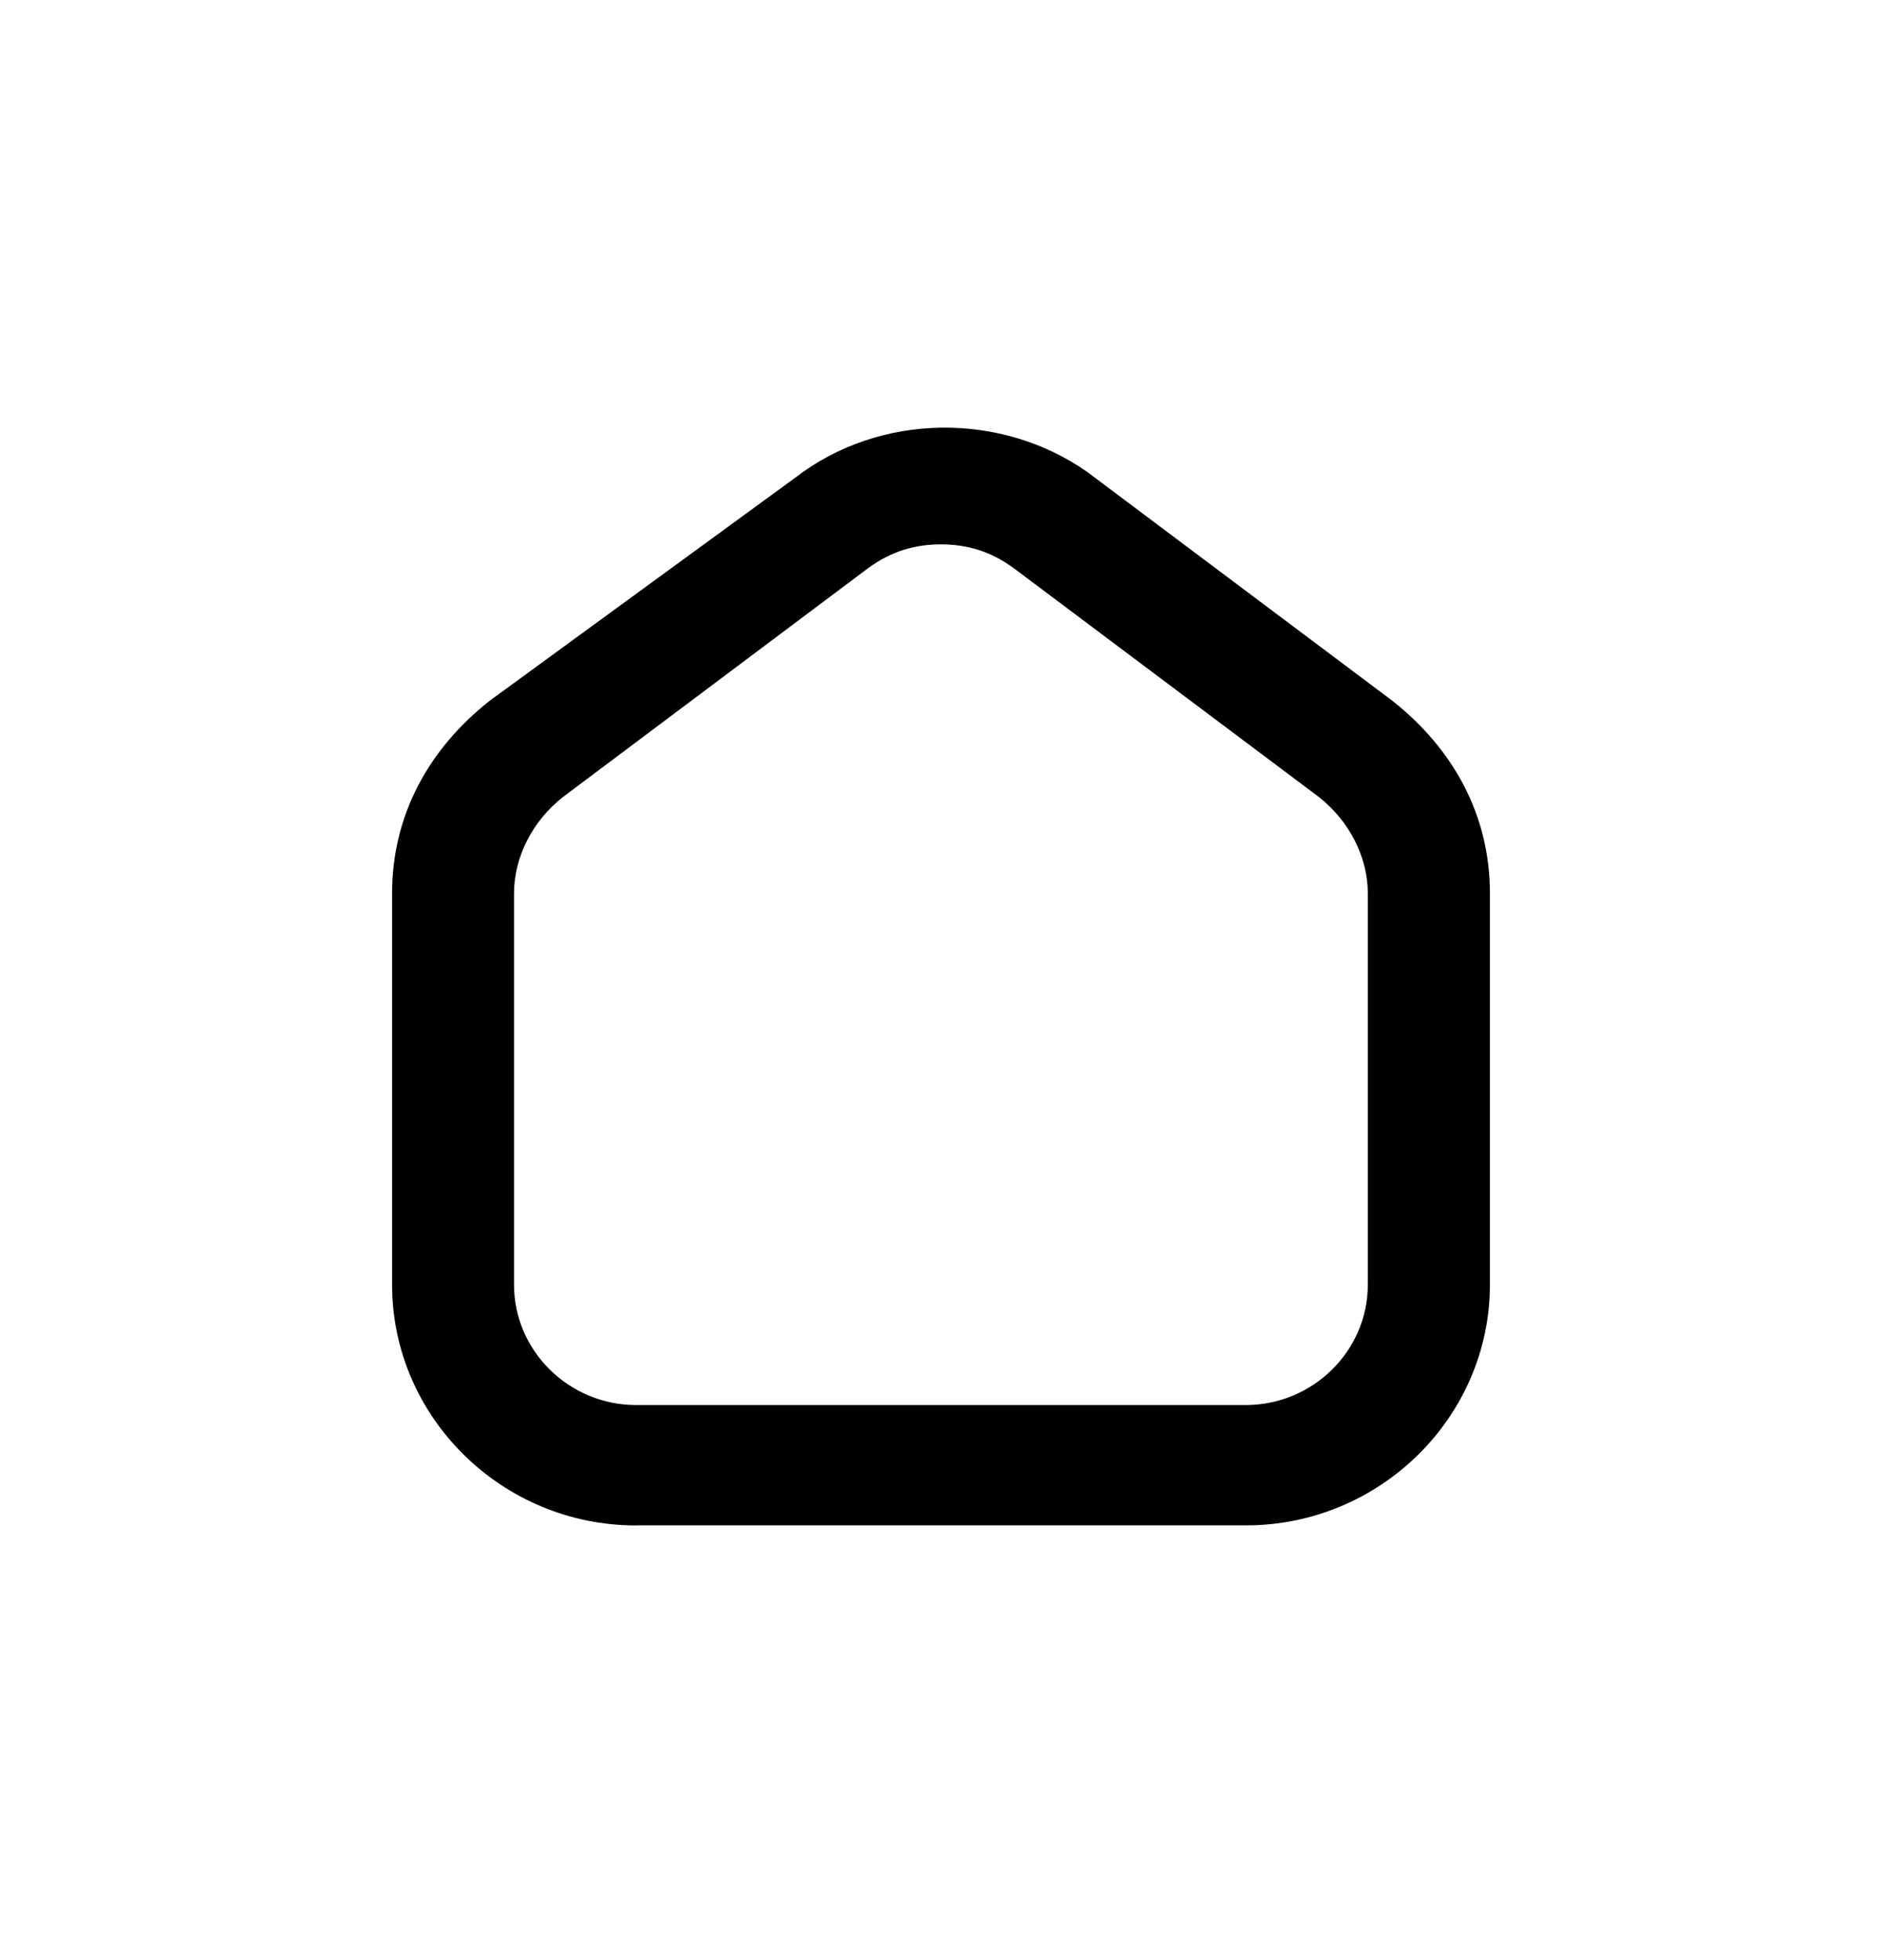<svg width="24" height="25" fill="none" xmlns="http://www.w3.org/2000/svg">
	<path d="M8.111 19.455h7.778C17.6 19.455 19 18.073 19 16.384v-4.99c0-.998-.467-1.842-1.244-2.456l-3.889-2.917c-1.089-.768-2.644-.768-3.733.077L6.244 8.938C5.467 9.552 5 10.397 5 11.395v4.99c0 1.689 1.4 3.071 3.111 3.071Zm-1.556-8.06c0-.461.233-.921.622-1.228l3.889-2.917c.311-.23.622-.307.933-.307.311 0 .622.077.933.307l3.889 2.917c.389.307.622.768.622 1.228v4.99c0 .844-.7 1.535-1.556 1.535H8.111c-.856 0-1.556-.691-1.556-1.535v-4.99Z" fill="current" />
</svg>
